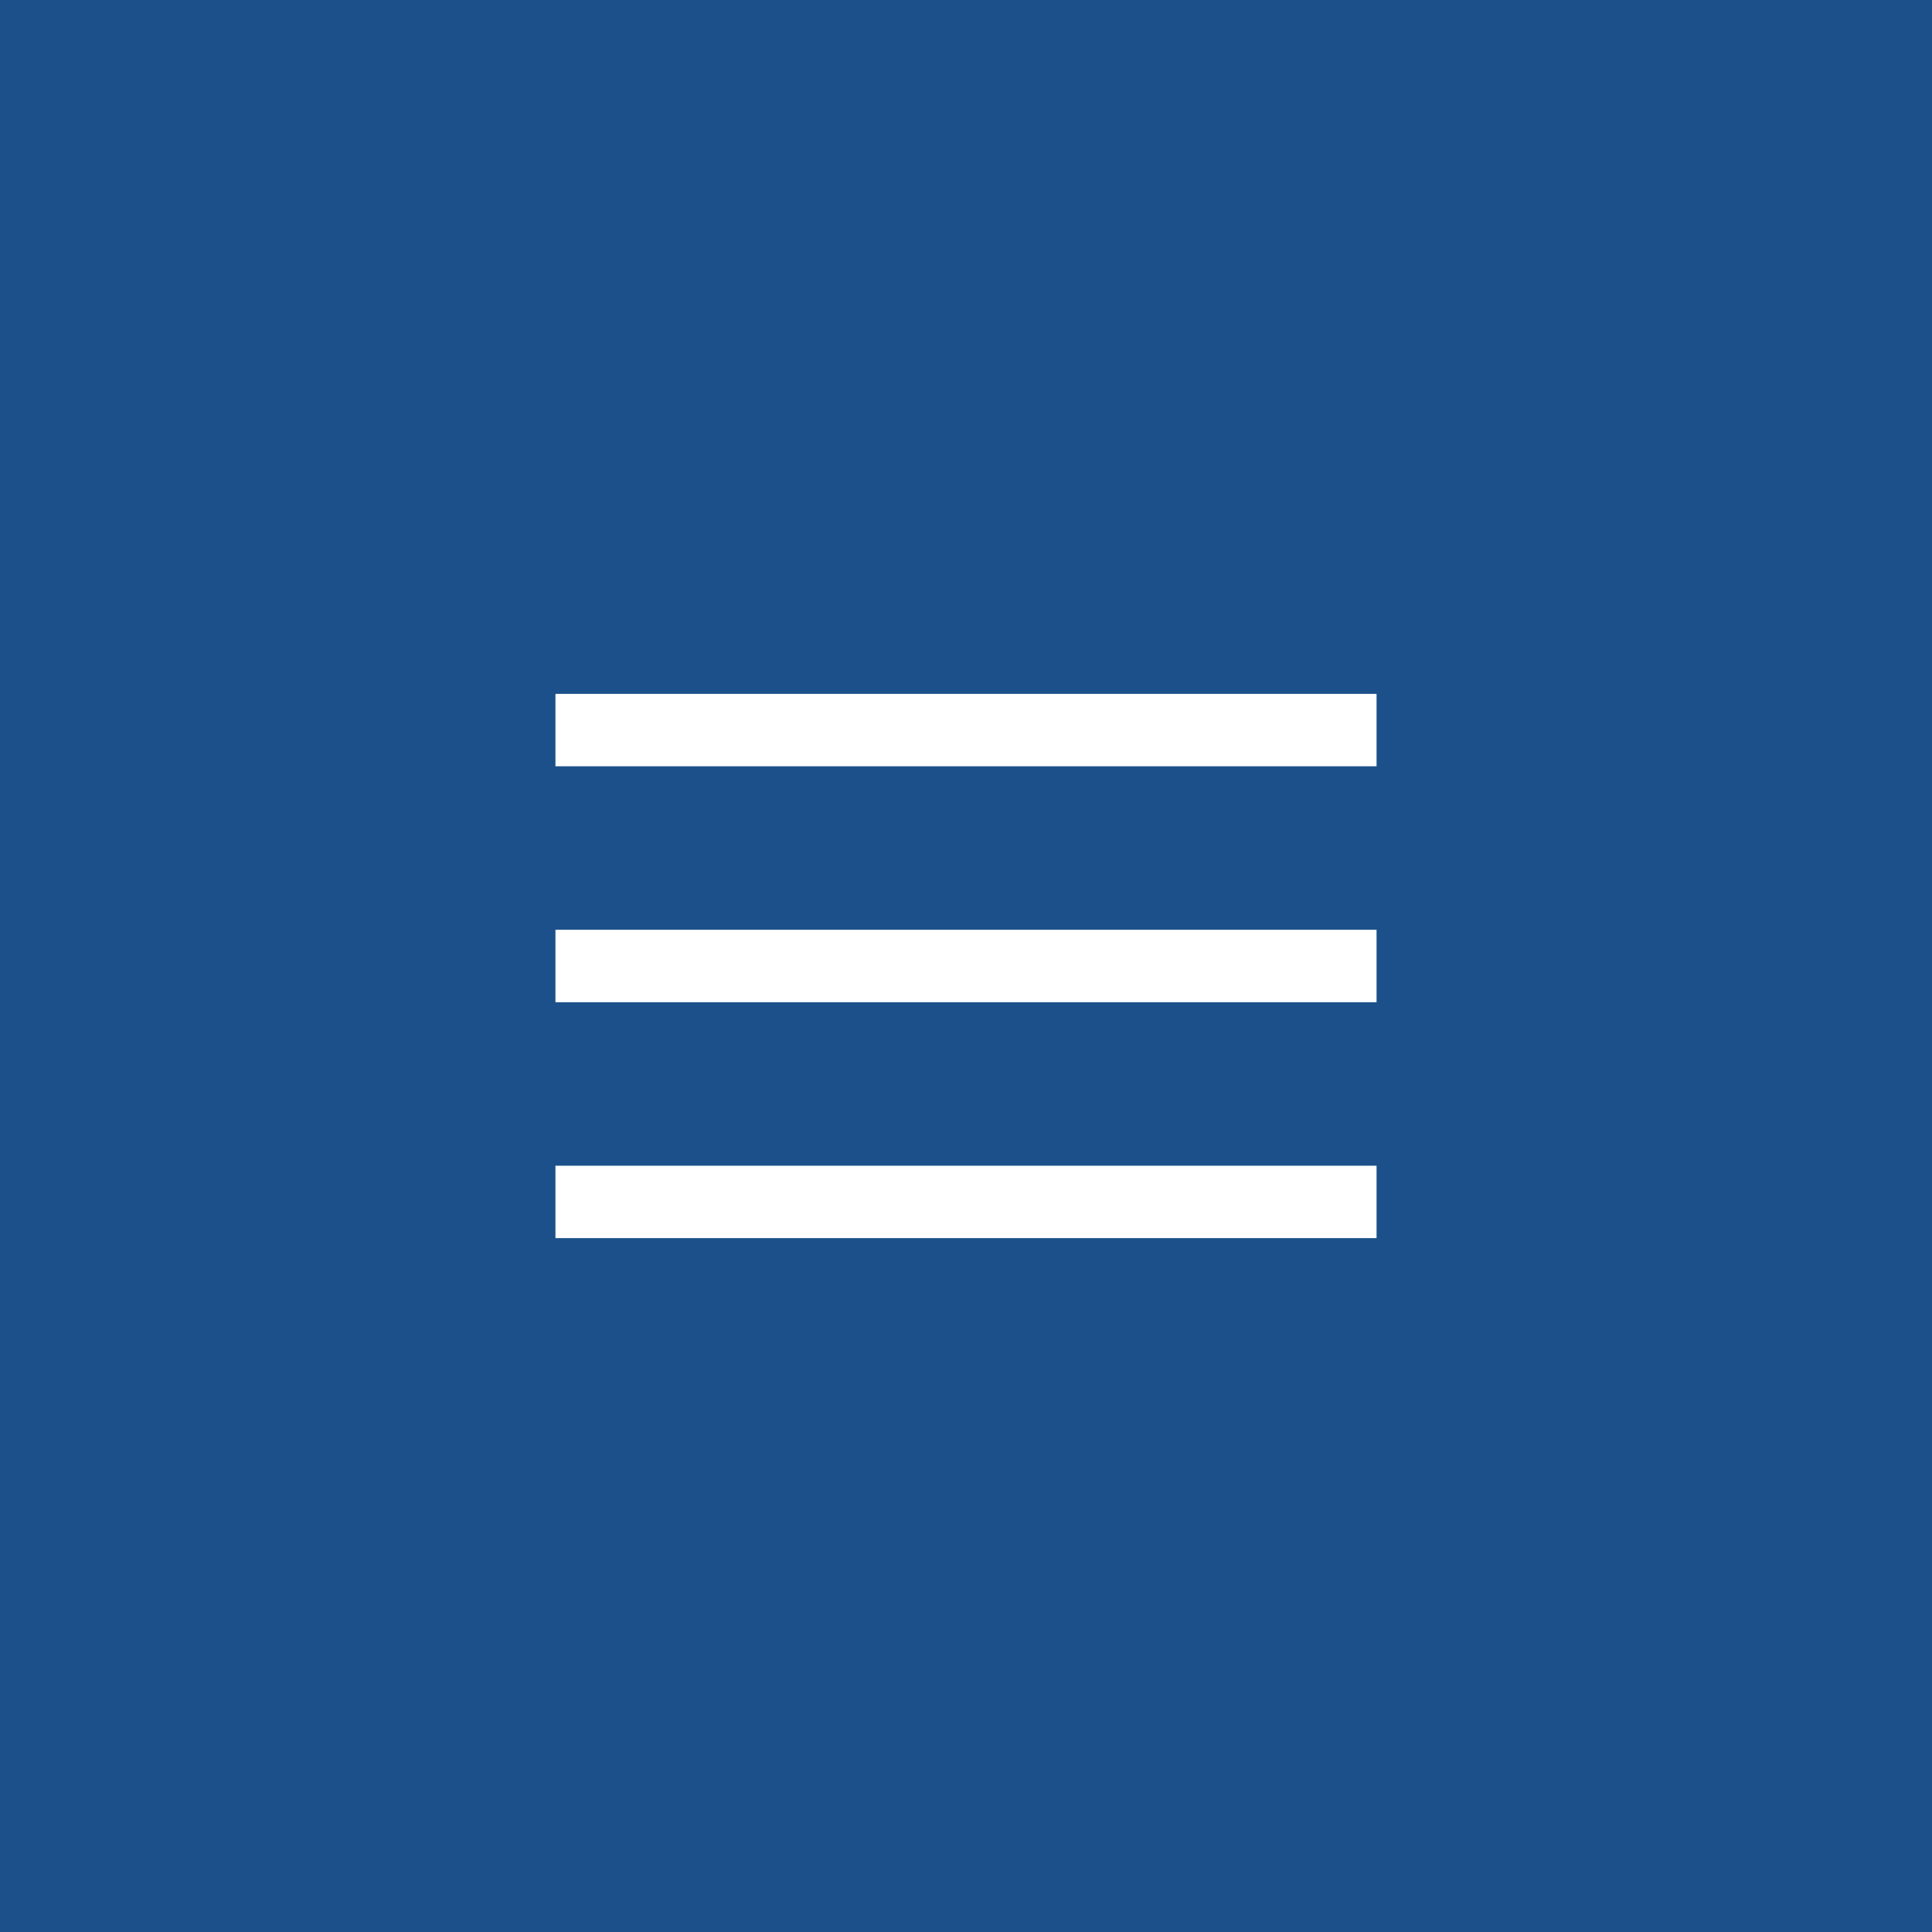 <svg width="40" height="40" viewBox="0 0 40 40" fill="none" xmlns="http://www.w3.org/2000/svg">
<rect width="40" height="40" fill="#1C508A"/>
<mask id="mask0_42_118" style="mask-type:alpha" maskUnits="userSpaceOnUse" x="8" y="8" width="24" height="24">
<rect x="8" y="8" width="24" height="24" fill="#D9D9D9"/>
</mask>
<g mask="url(#mask0_42_118)">
<path d="M11.5 25.634V24.135H28.5V25.634H11.5Z" fill="white"/>
<path d="M11.5 20.75V19.25H28.5V20.75H11.5Z" fill="white"/>
<path d="M11.5 15.865V14.366H28.5V15.865H11.5Z" fill="white"/>
</g>
</svg>
